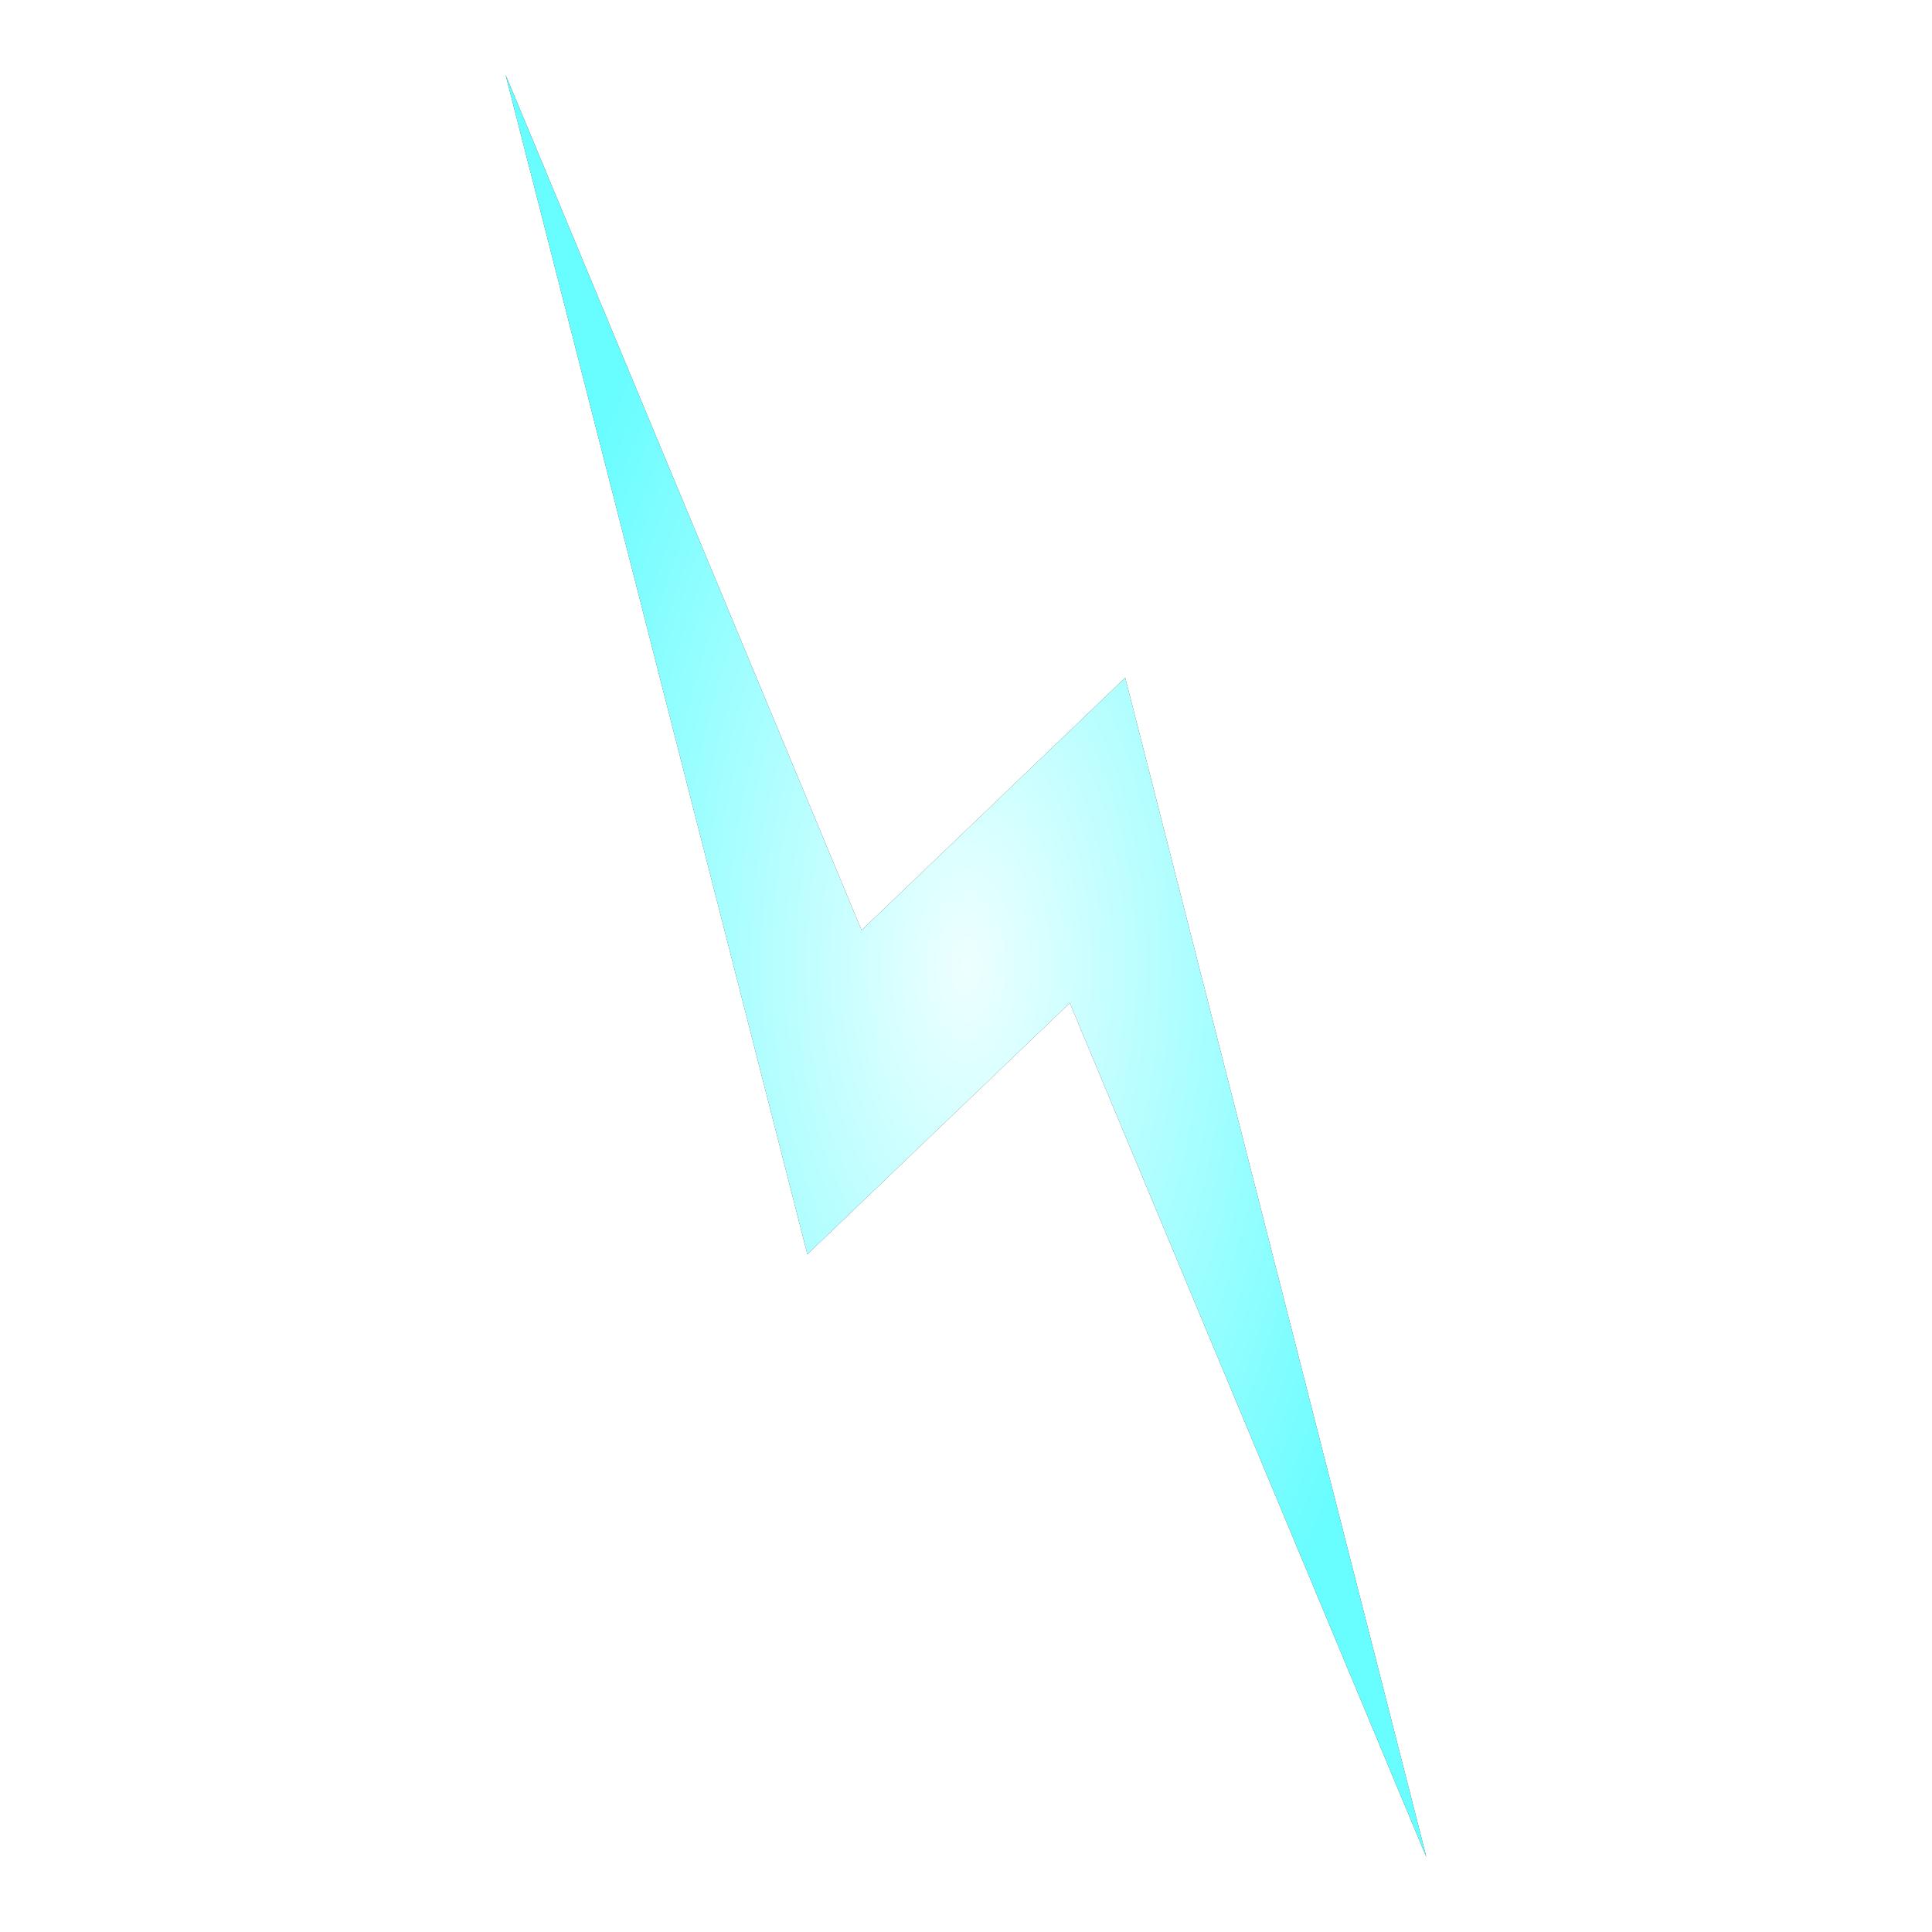 <?xml version="1.0" encoding="UTF-8" standalone="no"?>
<!-- Created with Inkscape (http://www.inkscape.org/) -->

<svg
   xmlns:dc="http://purl.org/dc/elements/1.1/"
   xmlns:cc="http://creativecommons.org/ns#"
   xmlns:rdf="http://www.w3.org/1999/02/22-rdf-syntax-ns#"
   xmlns:svg="http://www.w3.org/2000/svg"
   xmlns="http://www.w3.org/2000/svg"
   xmlns:xlink="http://www.w3.org/1999/xlink"
   xmlns:sodipodi="http://sodipodi.sourceforge.net/DTD/sodipodi-0.dtd"
   xmlns:inkscape="http://www.inkscape.org/namespaces/inkscape"
   width="48px"
   height="48px"
   id="svg2816"
   version="1.1"
   inkscape:version="0.47 r22583"
   sodipodi:docname="lightning_green.svg">
  <title
     id="title3623">Lightning</title>
  <defs
     id="defs2818">
    <linearGradient
       id="linearGradient3605">
      <stop
         style="stop-color:#eeffff;stop-opacity:1"
         offset="0"
         id="stop3607" />
      <stop
         style="stop-color:#68fdff;stop-opacity:1"
         offset="1"
         id="stop3609" />
    </linearGradient>
    <radialGradient
       inkscape:collect="always"
       xlink:href="#linearGradient3605"
       id="radialGradient3611"
       cx="24"
       cy="24"
       fx="24"
       fy="24"
       r="11.44"
       gradientTransform="matrix(1,0,0,1.936,0,-22.459)"
       gradientUnits="userSpaceOnUse" />
    <filter
       inkscape:collect="always"
       id="filter3619">
      <feGaussianBlur
         inkscape:collect="always"
         stdDeviation="0.89"
         id="feGaussianBlur3621" />
    </filter>
  </defs>
  <sodipodi:namedview
     id="base"
     pagecolor="#ffffff"
     bordercolor="#666666"
     borderopacity="1.0"
     inkscape:pageopacity="0.0"
     inkscape:pageshadow="2"
     inkscape:zoom="14"
     inkscape:cx="18.420194"
     inkscape:cy="21.799297"
     inkscape:current-layer="layer1"
     showgrid="true"
     inkscape:grid-bbox="true"
     inkscape:document-units="px"
     inkscape:window-width="1680"
     inkscape:window-height="1000"
     inkscape:window-x="-8"
     inkscape:window-y="-8"
     inkscape:window-maximized="1">
    <inkscape:grid
       type="xygrid"
       id="grid2812"
       empspacing="12"
       visible="true"
       enabled="false"
       snapvisiblegridlinesonly="true"
       dotted="false" />
    <inkscape:grid
       type="xygrid"
       id="grid2818"
       empspacing="16"
       visible="true"
       enabled="false"
       snapvisiblegridlinesonly="true" />
    <inkscape:grid
       type="xygrid"
       id="grid2820"
       empspacing="4"
       visible="true"
       enabled="false"
       snapvisiblegridlinesonly="true" />
  </sodipodi:namedview>
  <g
     id="layer1"
     inkscape:label="Layer 1"
     inkscape:groupmode="layer">
    <path
       sodipodi:nodetypes="ccccccc"
       id="path3613"
       d="M 12.56,1.855 20.059,31.162 26.579,24.918 35.44,46.145 27.956,16.838 21.406,23.112 12.56,1.855 z"
       style="font-size:medium;font-style:normal;font-variant:normal;font-weight:normal;font-stretch:normal;text-indent:0;text-align:start;text-decoration:none;line-height:normal;letter-spacing:normal;word-spacing:normal;text-transform:none;direction:ltr;block-progression:tb;writing-mode:lr-tb;text-anchor:start;color:#000000;fill:#3a3a3a;fill-opacity:1;stroke:none;stroke-width:1px;marker:none;visibility:visible;display:inline;overflow:visible;enable-background:accumulate;font-family:Bitstream Vera Sans;-inkscape-font-specification:Bitstream Vera Sans;filter:url(#filter3619)" />
    <path
       style="font-size:medium;font-style:normal;font-variant:normal;font-weight:normal;font-stretch:normal;text-indent:0;text-align:start;text-decoration:none;line-height:normal;letter-spacing:normal;word-spacing:normal;text-transform:none;direction:ltr;block-progression:tb;writing-mode:lr-tb;text-anchor:start;color:#000000;fill:url(#radialGradient3611);fill-opacity:1;stroke:none;stroke-width:1px;marker:none;visibility:visible;display:inline;overflow:visible;enable-background:accumulate;font-family:Bitstream Vera Sans;-inkscape-font-specification:Bitstream Vera Sans"
       d="M 12.56,1.855 20.059,31.162 26.579,24.918 35.44,46.145 27.956,16.838 21.406,23.112 12.56,1.855 z"
       id="path2827"
       sodipodi:nodetypes="ccccccc" />
  </g>
</svg>
